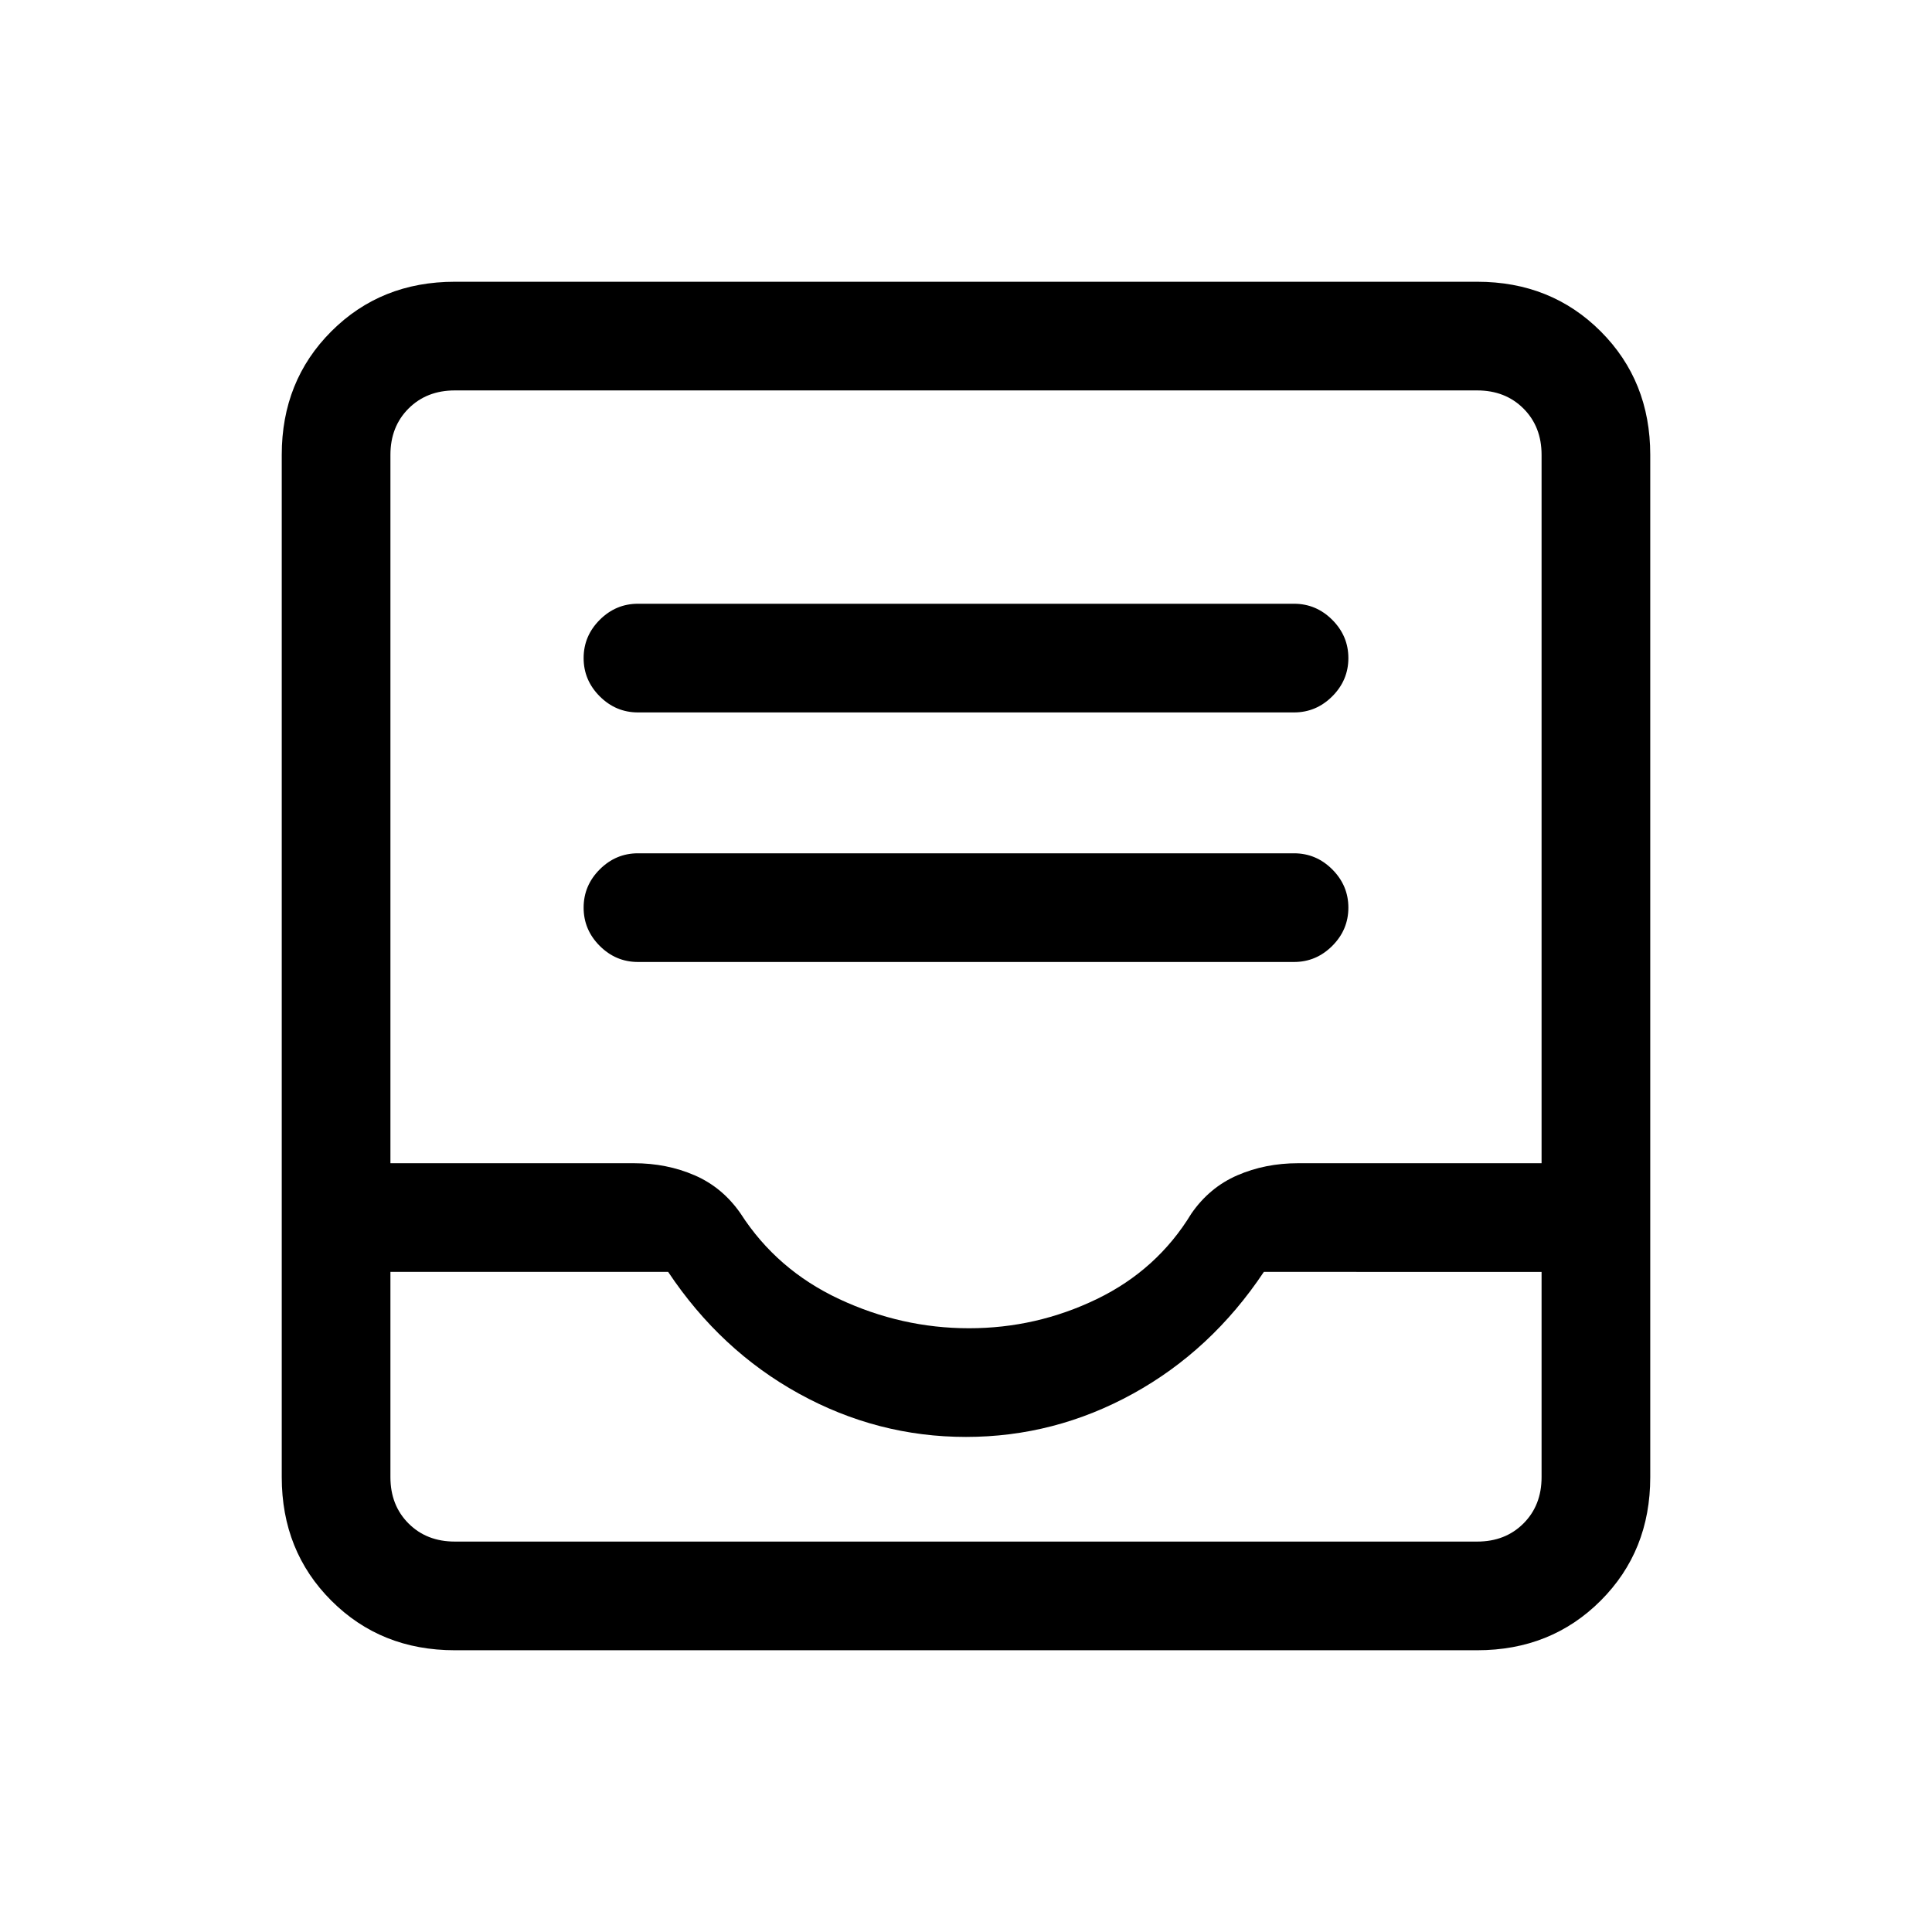 <svg xmlns="http://www.w3.org/2000/svg" height="24" viewBox="0 -960 960 960" width="24"><path d="M317-482h326q11 0 19-8t8-19q0-11-8-19t-19-8H317q-11 0-19 8t-8 19q0 11 8 19t19 8Zm0-124h326q11 0 19-8t8-19q0-11-8-19t-19-8H317q-11 0-19 8t-8 19q0 11 8 19t19 8Zm-91 466q-36.73 0-61.36-24.64Q140-189.27 140-226v-508q0-36.72 24.64-61.36Q189.27-820 226-820h508q36.72 0 61.36 24.64T820-734v508q0 36.73-24.64 61.36Q770.72-140 734-140H226Zm0-54h508q14 0 23-9t9-23v-102H628q-26 39-65 60.5T480-246q-44 0-83-21.5T332-328H194v102q0 14 9 23t23 9Zm255.5-106q33.5 0 63.5-14.5t47-42.5q9-13 22.84-19 13.85-6 30.16-6h121v-352q0-14-9-23t-23-9H226q-14 0-23 9t-9 23v352h121q16.31 0 30.16 6Q359-370 368-357q18 28 49 42.5t64.5 14.5ZM226-194h-32 572-540Z"/></svg>
